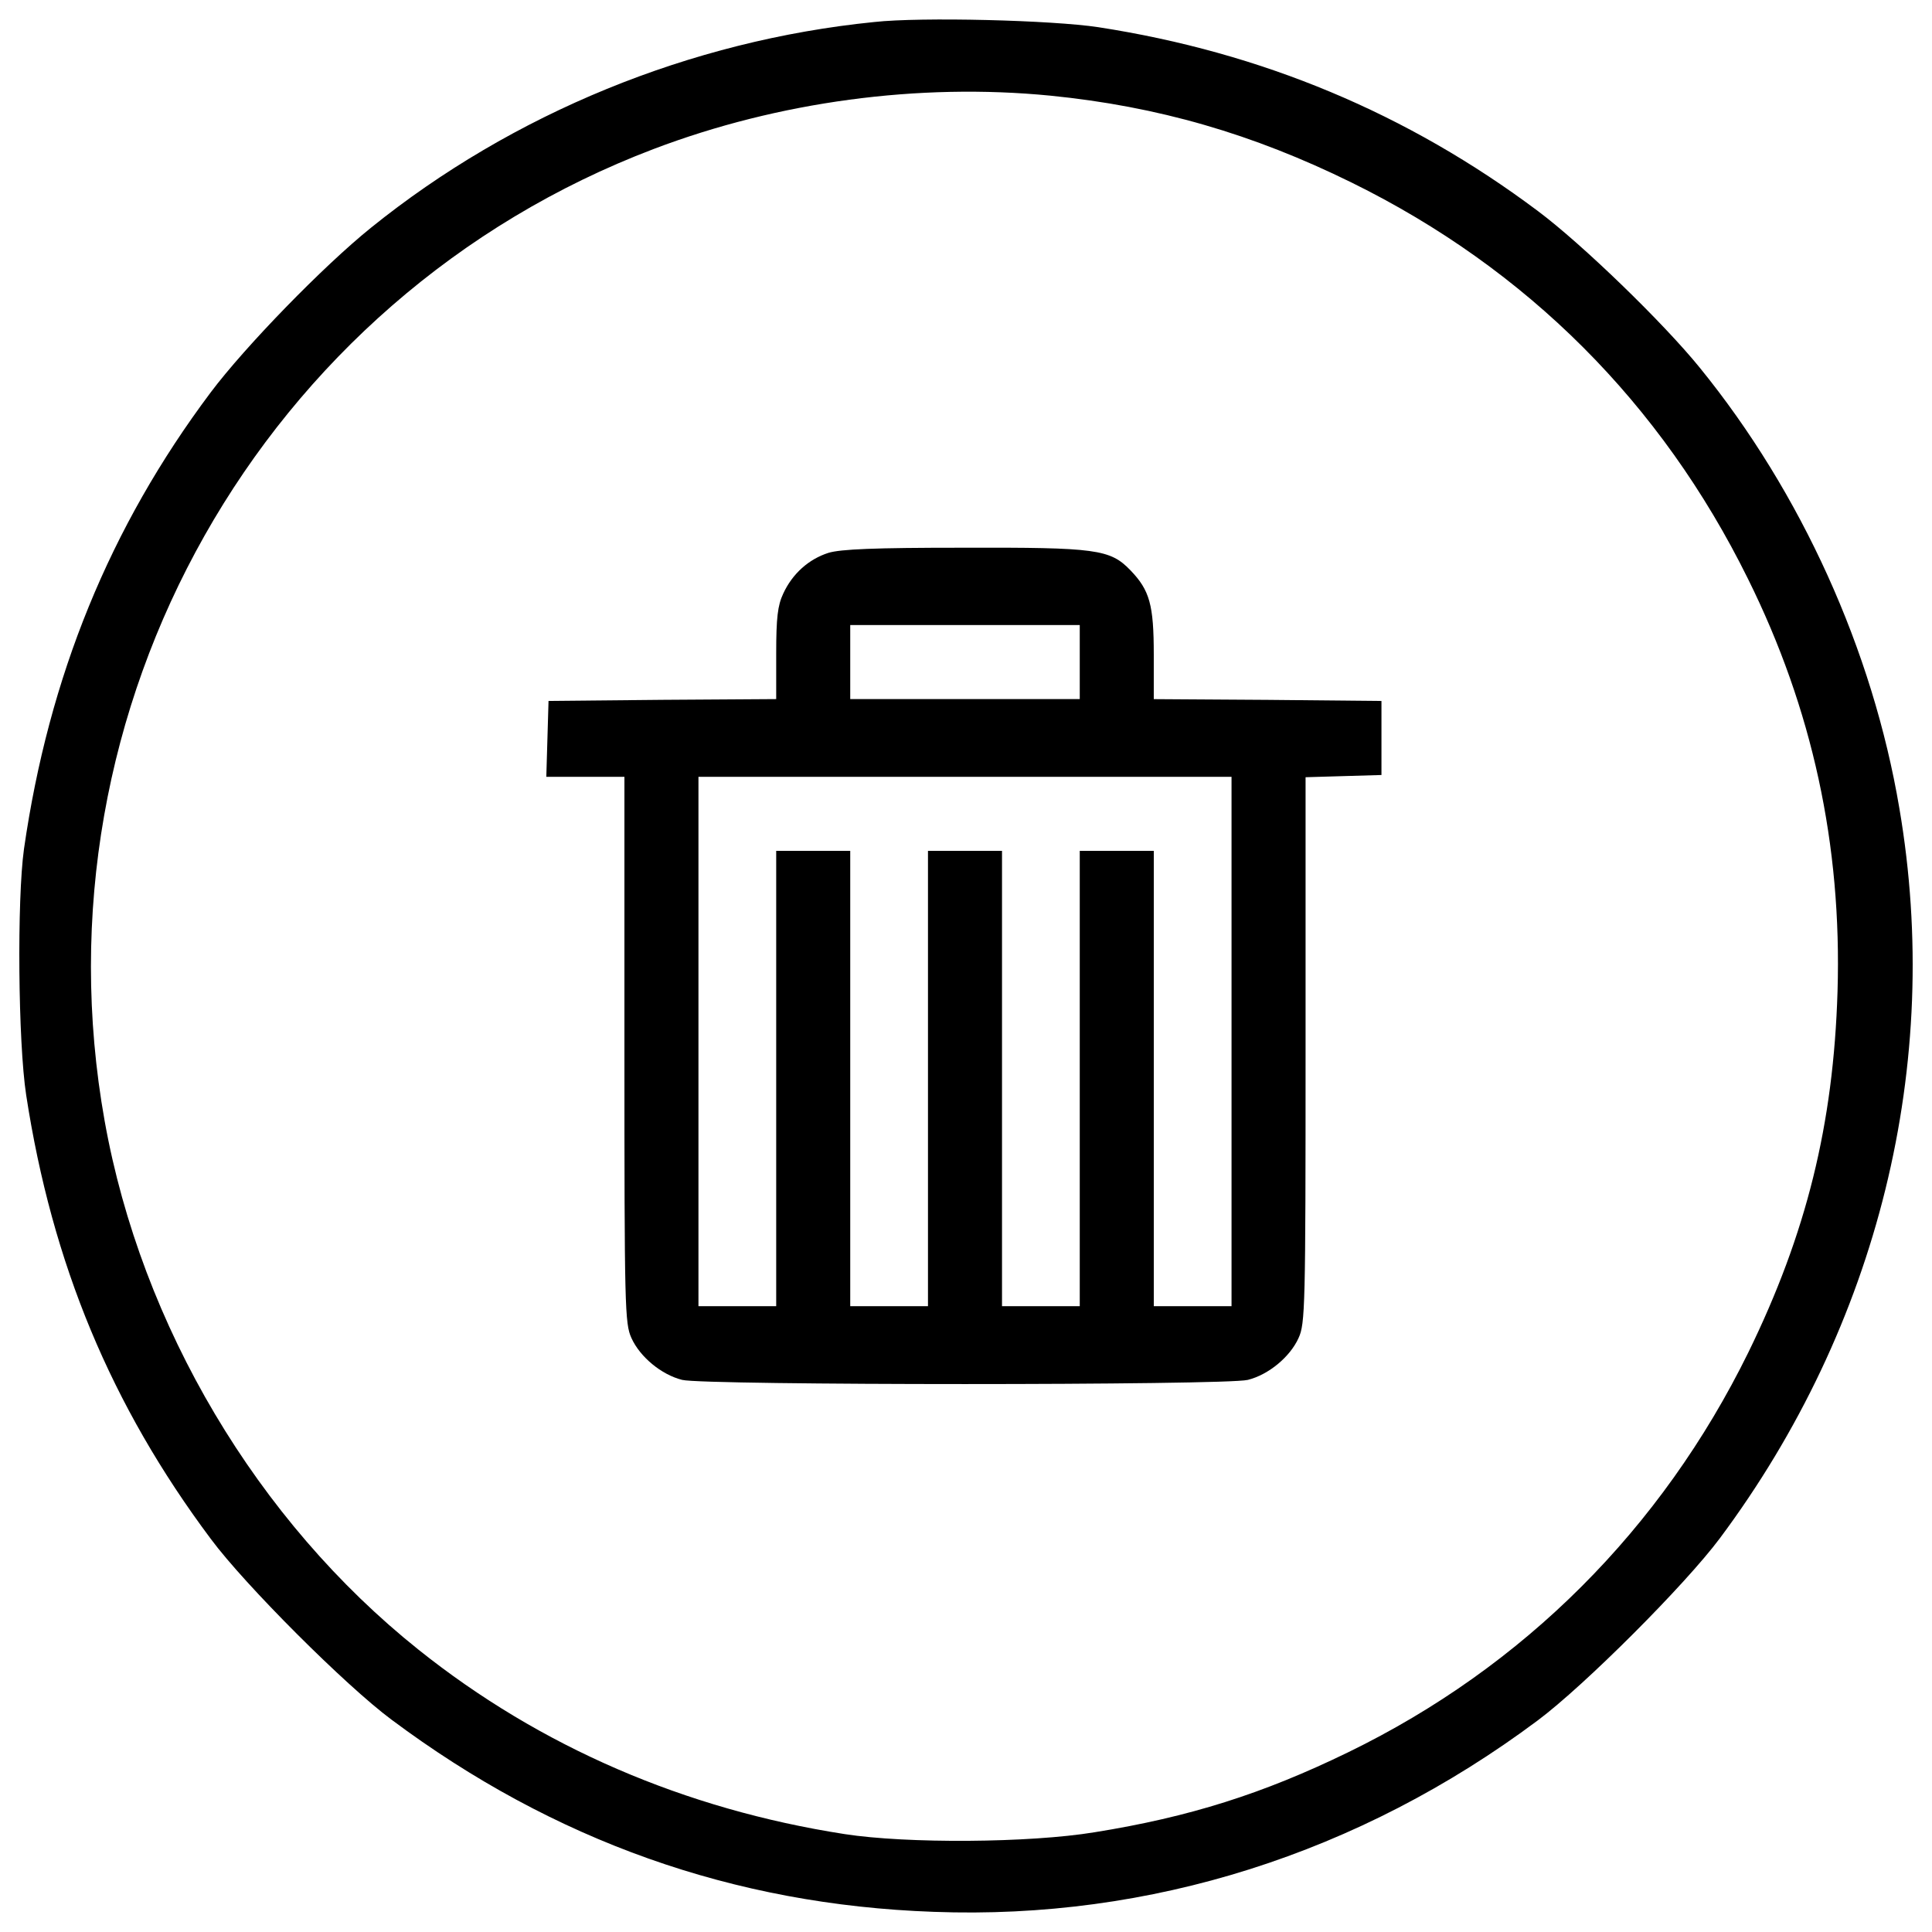 <?xml version="1.0" encoding="utf-8"?>
<!-- Svg Vector Icons : http://www.sfont.cn -->
<!DOCTYPE svg PUBLIC "-//W3C//DTD SVG 1.1//EN" "http://www.w3.org/Graphics/SVG/1.1/DTD/svg11.dtd">
<svg version="1.1" xmlns="http://www.w3.org/2000/svg" xmlns:xlink="http://www.w3.org/1999/xlink" x="0px" y="0px" viewBox="0 0 1000 1000" enable-background="new 0 0 1000 1000" xml:space="preserve">
<g><g transform="translate(0,512) scale(0.1,-0.1)"><path d="M4525.4,5006.1c-952.3-95.8-1872-473.3-2605.9-1065.4c-247.2-199.3-651.5-615.1-829.7-852.7C568.6,2392.5,252.4,1618.4,124.1,725.5C87.7,464.9,93.4-274.7,135.6-548.7c134.1-871.8,438.8-1605.7,956.1-2297.4c176.3-237.6,697.5-758.8,935.1-935.1c839.2-626.6,1770.5-958,2805.2-994.4c1120.9-42.2,2203.5,300.8,3127.1,990.6c241.4,180.1,762.6,701.3,942.7,942.7c820.1,1099.8,1155.4,2456.4,929.3,3778.6c-138,818.2-507.8,1634.4-1032.8,2280.2c-187.8,231.9-609.3,640-837.3,810.5c-674.5,505.9-1431.3,822-2276.3,952.3C5445.1,5015.6,4770.6,5032.9,4525.4,5006.1z M5437.4,4624.8c555.7-55.6,1046.2-197.4,1559.7-450.3c906.3-446.4,1601.9-1142,2050.2-2050.2c333.4-672.5,486.7-1377.7,463.7-2136.5c-21.1-687.9-161-1253.1-461.8-1868.2C8600.9-2792.5,7888.1-3507.2,6978-3949.8c-440.7-214.6-822-335.3-1312.5-413.9c-337.2-55.6-971.5-59.4-1293.4-9.6c-827.8,128.4-1577,452.2-2205.4,954.2C1331.2-2752.3,731.5-1742.5,541.8-682.9c-383.2,2142.2,814.3,4261.4,2841.6,5031.7C4029.1,4594.1,4755.3,4691.8,5437.4,4624.8z"/><path d="M4287.8,2258.4c-101.6-32.6-185.9-107.3-233.8-210.8c-28.7-61.3-36.4-124.6-36.4-310.4v-235.7l-588.2-3.8l-590.2-5.7l-5.7-195.4l-5.8-197.4h203.1H3232V-313.1c0-1333.6,1.9-1417.9,36.4-1492.7c44.1-97.7,155.2-189.7,262.5-216.5c115-28.8,2812.8-28.8,2927.8,0c107.3,26.8,218.4,118.8,262.5,216.5c34.5,74.7,36.4,159.1,36.4,1490.7v1412.2l197.4,5.8l195.4,5.7v191.6v191.6l-588.3,5.7l-590.2,3.8v229.9c0,258.7-21.1,333.4-120.7,436.9c-105.4,109.2-176.3,118.8-864.2,116.9C4523.4,2285.2,4351,2277.5,4287.8,2258.4z M5588.8,1693.1v-191.6h-594h-594v191.6v191.6h594h594V1693.1z M6374.4-270.9v-1370h-201.2H5972v1178.4V715.9h-191.6h-191.6V-462.5v-1178.4h-201.2h-201.2v1178.4V715.9h-191.6h-191.6V-462.5v-1178.4H4602h-201.2v1178.4V715.9h-191.6h-191.6V-462.5v-1178.4h-201.2h-201.2v1370v1370h1379.6h1379.6V-270.9z"/></g></g>
</svg>